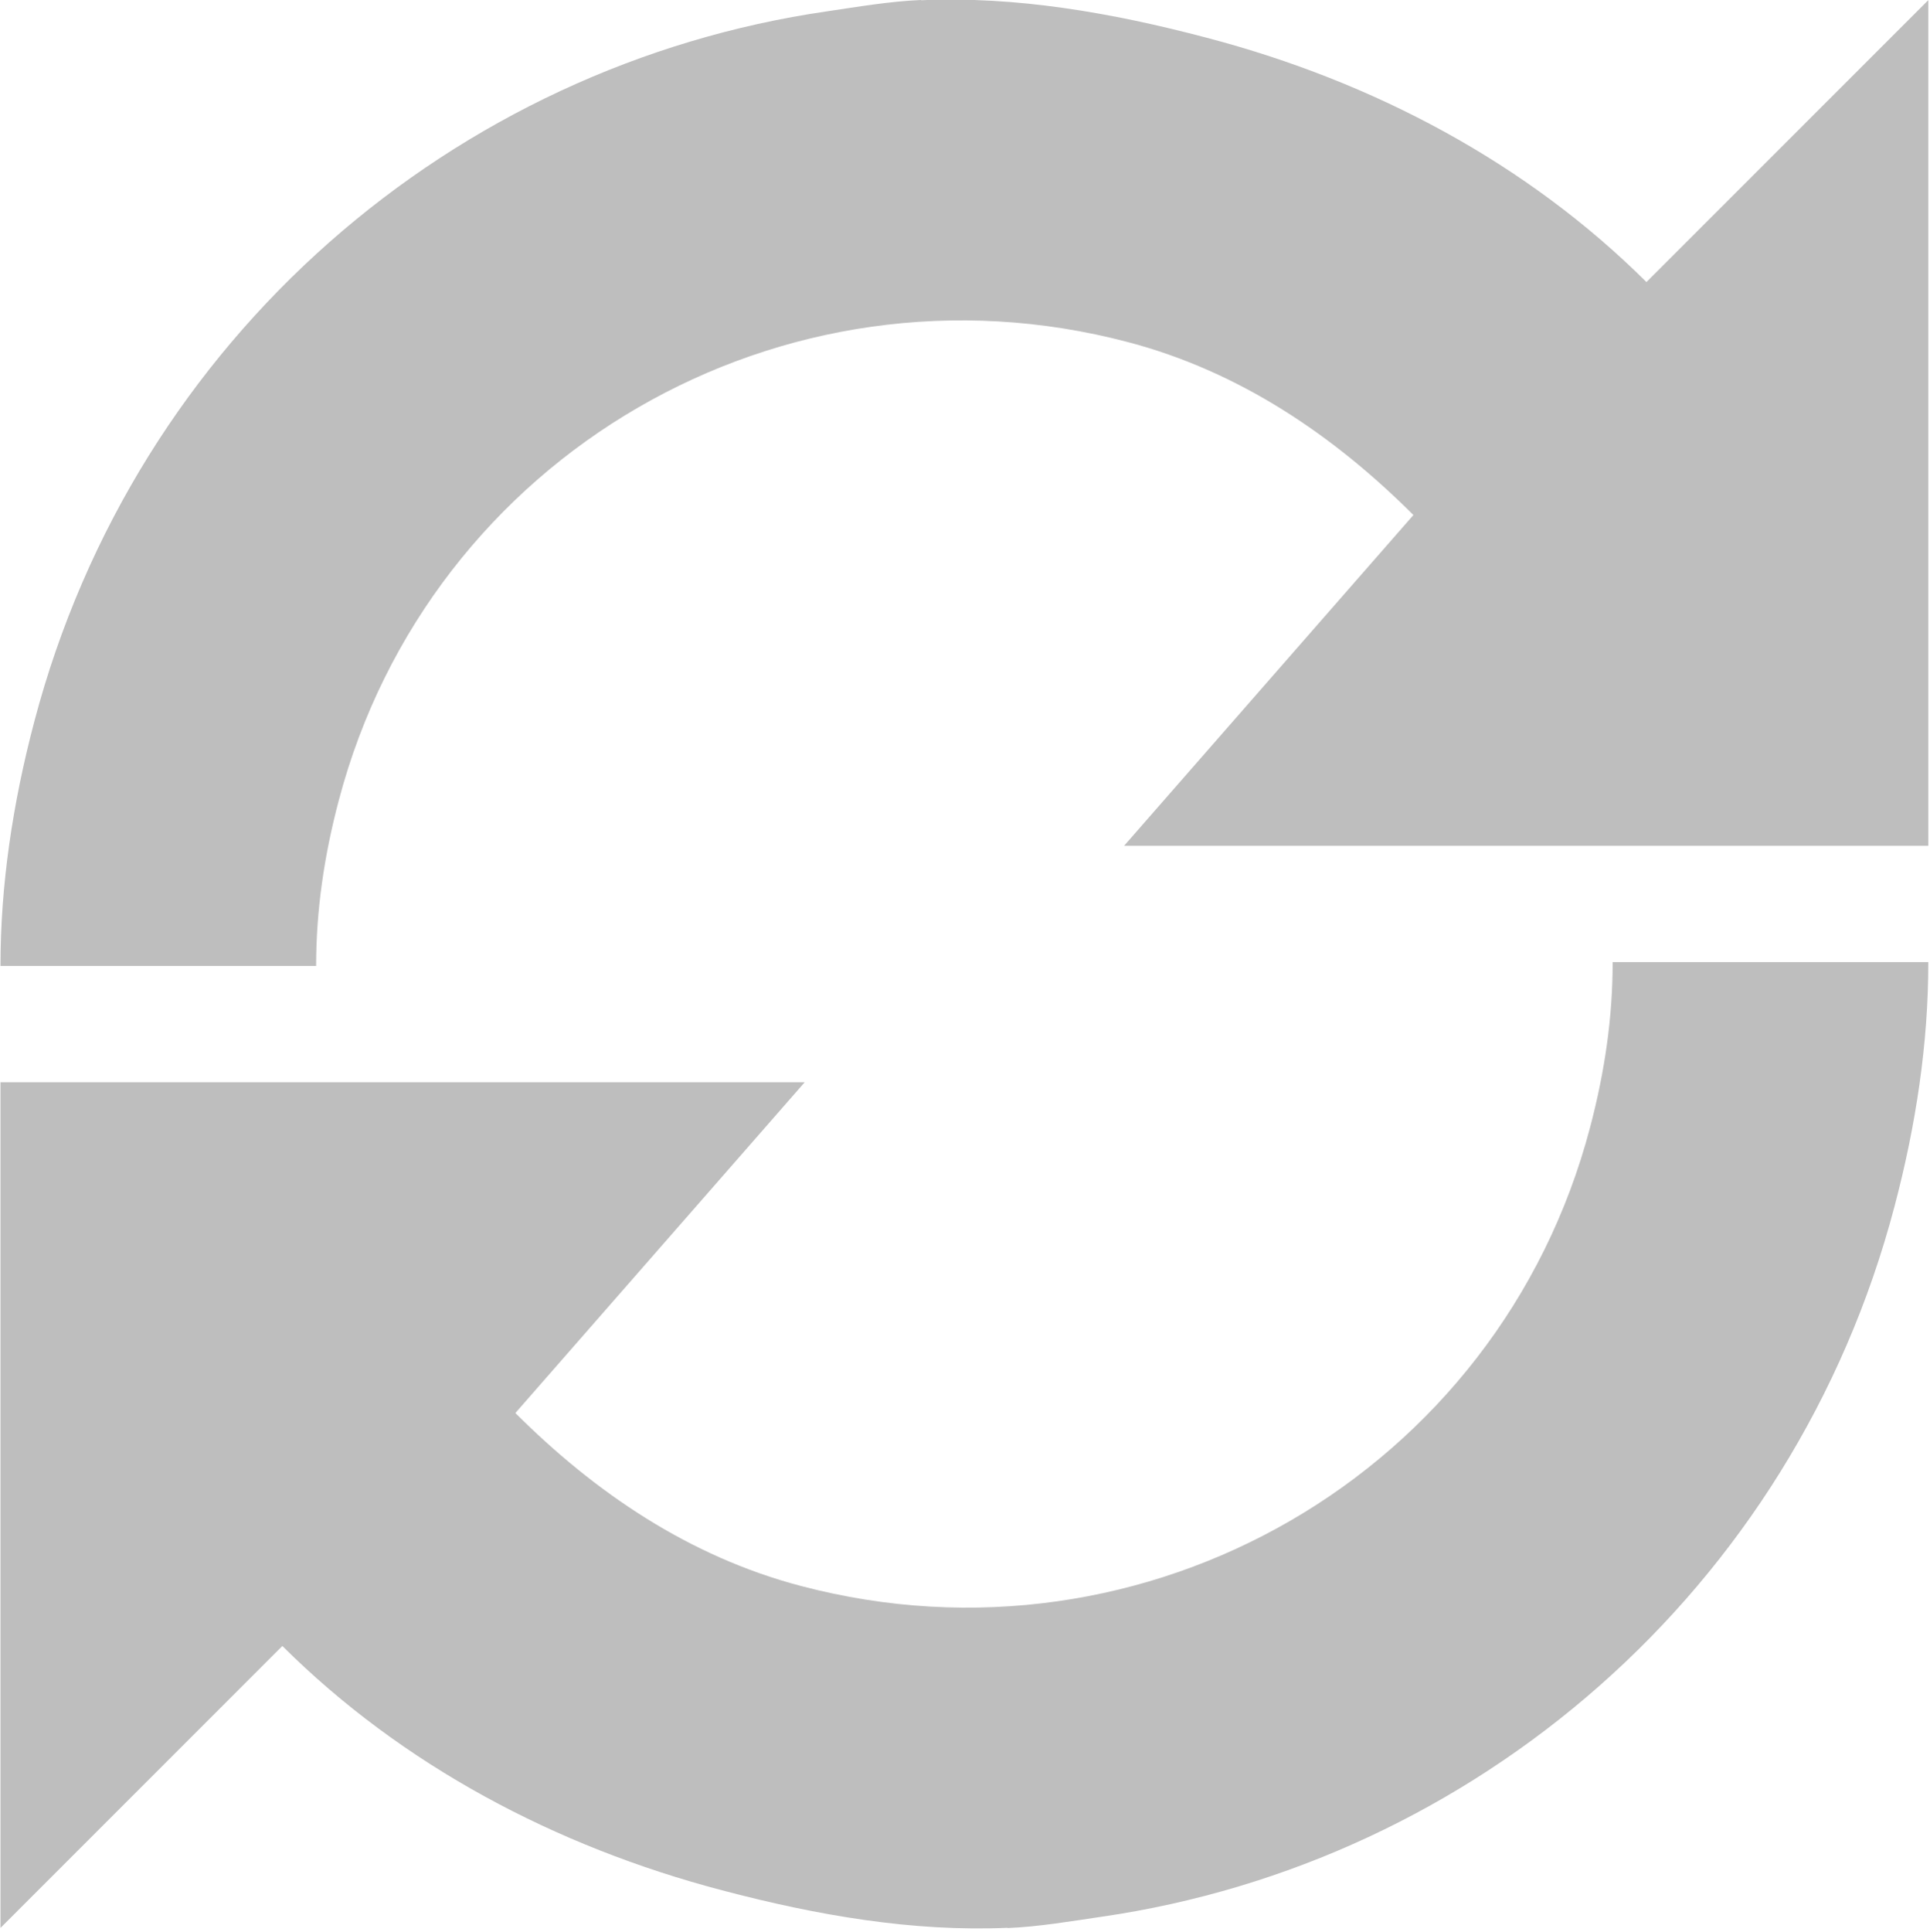 <?xml version="1.0" encoding="UTF-8" standalone="no"?>
<!-- Created with Inkscape (http://www.inkscape.org/) -->
<svg id="svg7384" xmlns:rdf="http://www.w3.org/1999/02/22-rdf-syntax-ns#" xmlns="http://www.w3.org/2000/svg" height="16.062" width="16.05" version="1.1" xmlns:cc="http://creativecommons.org/ns#" xmlns:dc="http://purl.org/dc/elements/1.1/">
 <title id="title9167">Gnome Symbolic Icon Theme</title>
 <g id="layer15" transform="translate(-501.95 -381.94)">
  <path id="rect4492-7-7" style="color:#000000;enable-background:new;display:block;fill:#bebebe" d="m509.61 381.94c-0.262 0.011-0.523 0.056-0.781 0.094-3.093 0.448-5.75 2.704-6.594 5.906-0.18 0.683-0.281 1.356-0.281 2.031h2.625c-0-0.458 0.065-0.91 0.188-1.375 0.756-2.872 3.691-4.569 6.562-3.812 0.928 0.244 1.711 0.775 2.375 1.438l-2.406 2.75h6.688v-7.031l-2.344 2.344c-0.996-0.99-2.268-1.666-3.656-2.031-0.8-0.211-1.588-0.346-2.375-0.312z"/>
  <path id="path14424" style="color:#000000;enable-background:new;display:block;fill:#bebebe" d="m510.33 397.97c0.262-0.011 0.523-0.056 0.781-0.094 3.093-0.448 5.75-2.704 6.594-5.906 0.18-0.683 0.281-1.356 0.281-2.031h-2.625c0 0.458-0.065 0.91-0.188 1.375-0.756 2.872-3.691 4.569-6.562 3.812-0.928-0.244-1.711-0.775-2.375-1.438l2.406-2.75h-6.688v7.031l2.344-2.344c0.996 0.99 2.268 1.666 3.656 2.031 0.8 0.211 1.588 0.346 2.375 0.312z"/>
 </g>
</svg>
